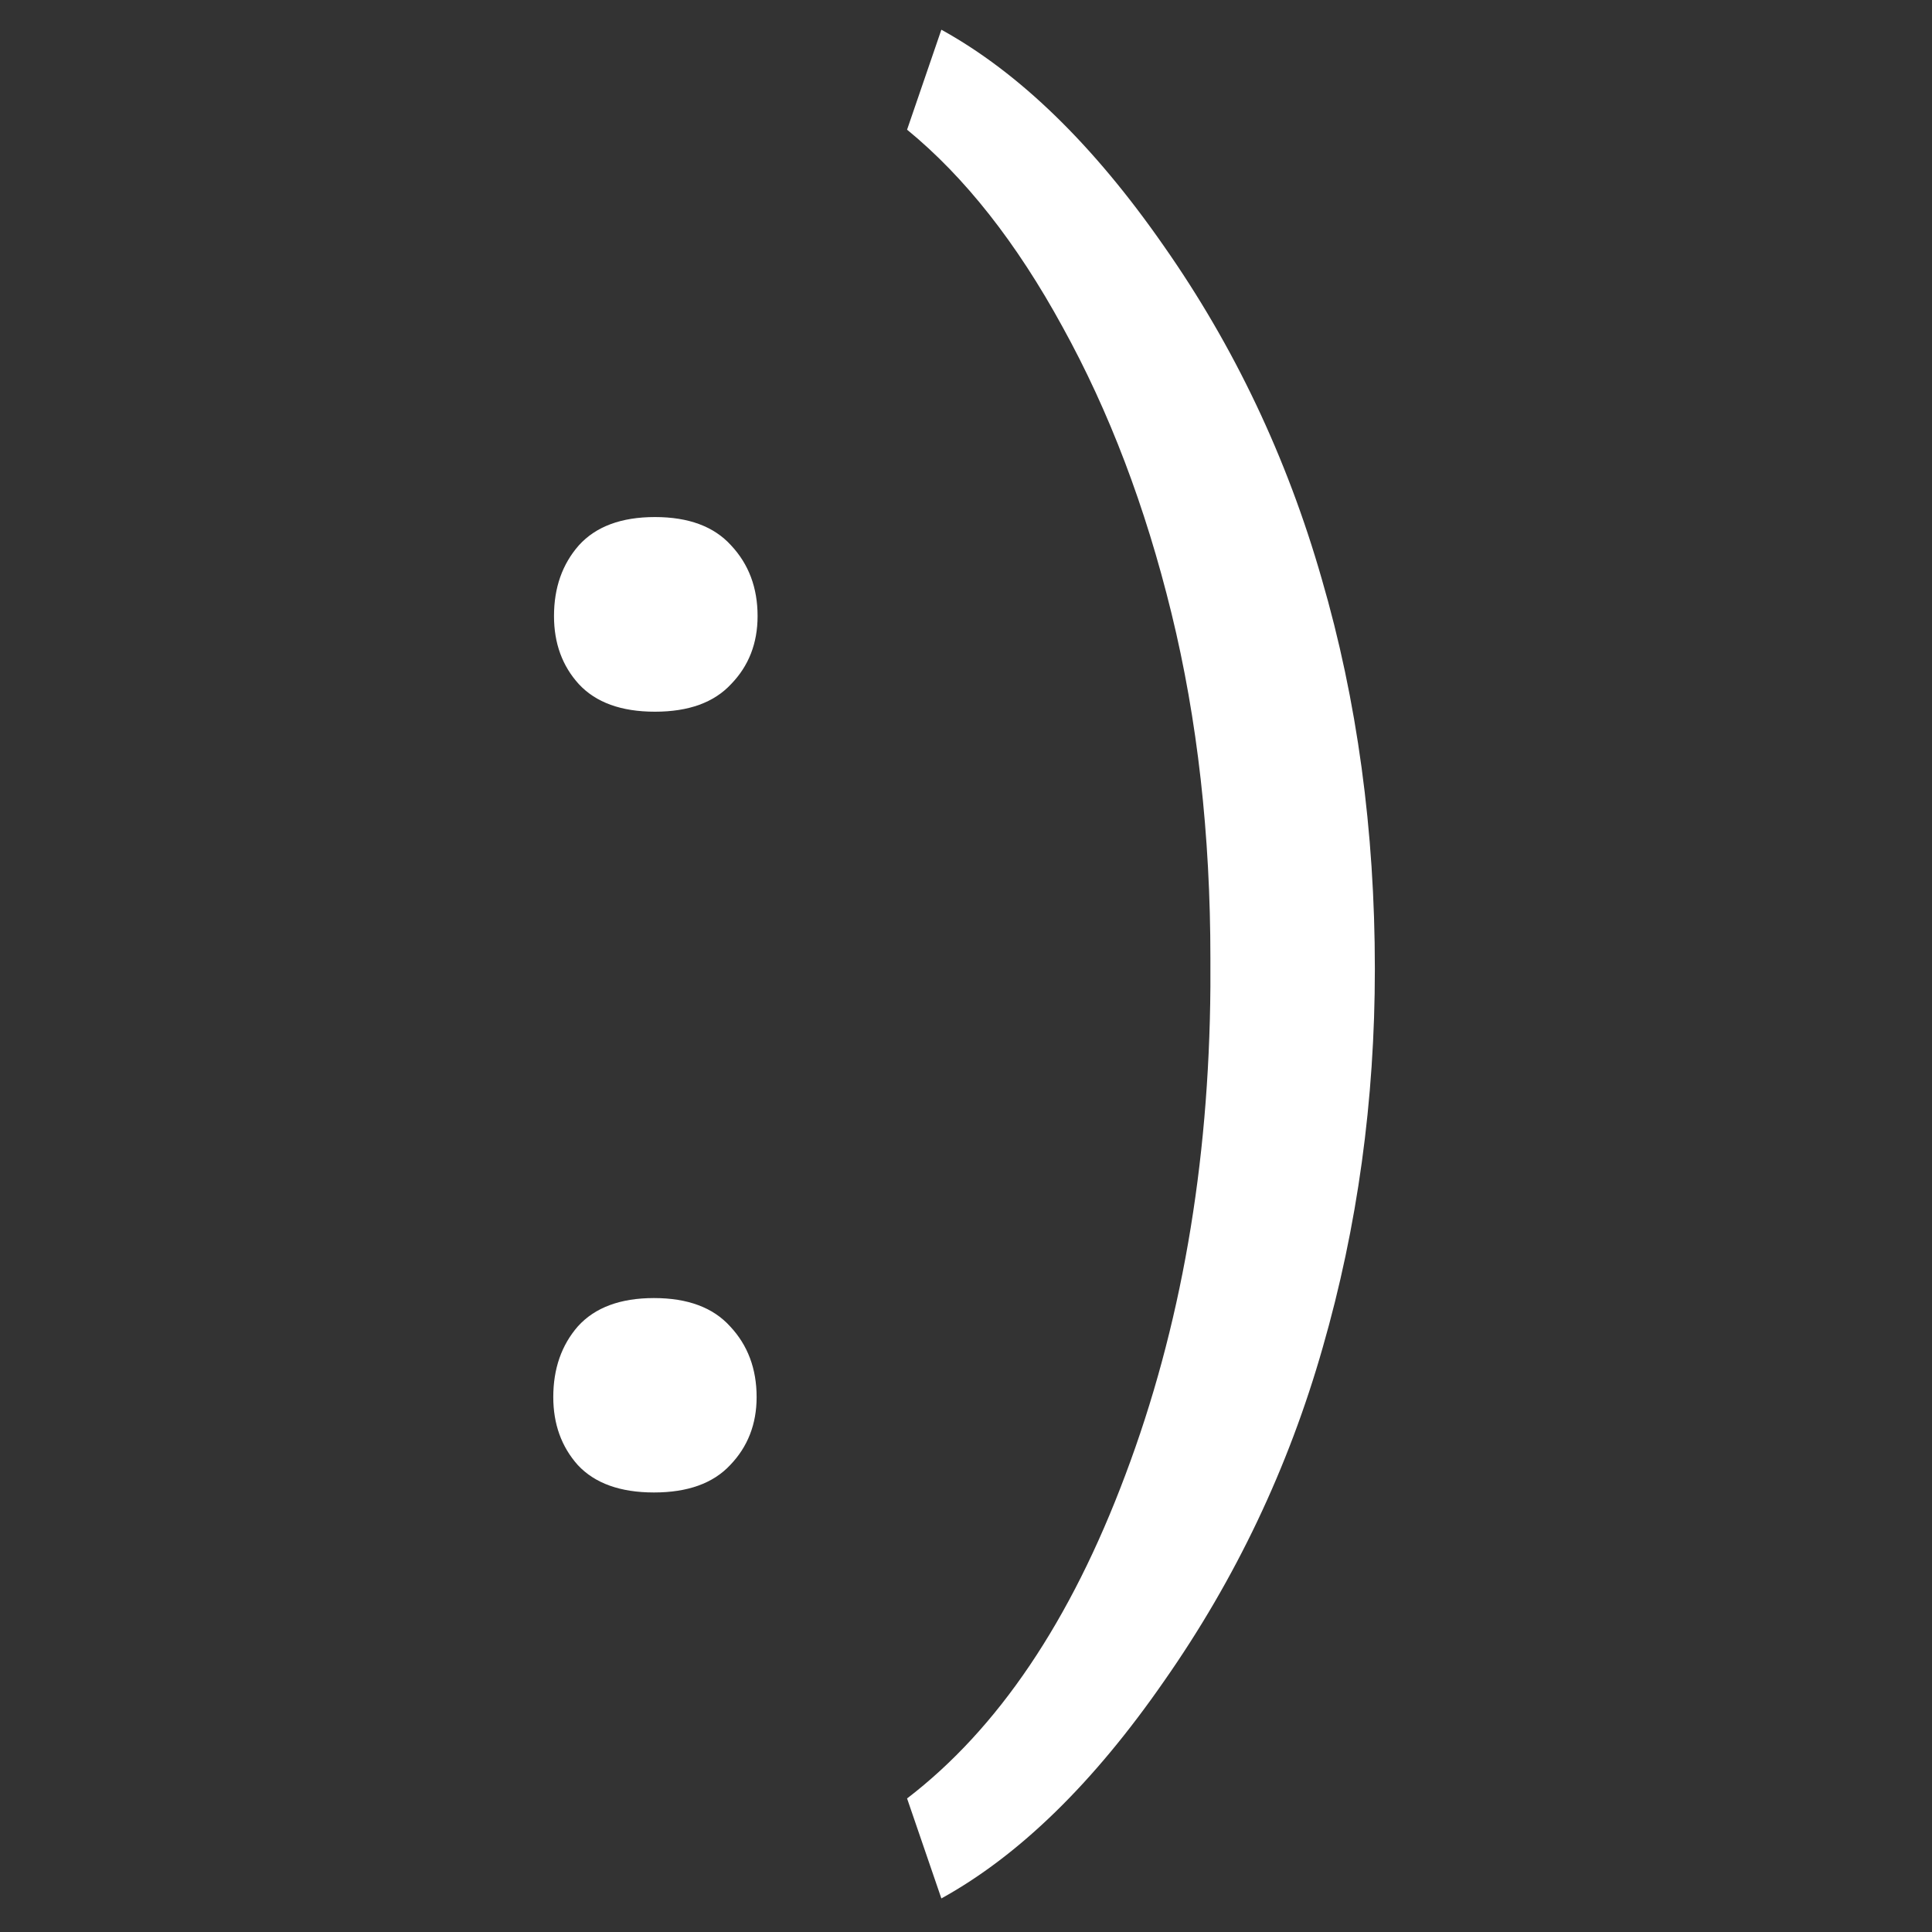 <svg version="1.2" xmlns="http://www.w3.org/2000/svg" viewBox="0 0 800 800" width="800" height="800">
	<rect x="0" y="0" width="800" height="800" fill="#333333" stroke="none"/>
	<title>New Project</title>
	<style>
		.s0 { fill: #ffffff } 
	</style>
	<path id=":)" class="s0" aria-label=":)"  d="m229.1 578.5q0-17.6 10.2-29.3 10.6-11.7 31.5-11.7 20.9 0 31.5 11.7 11 11.7 11 29.3 0 16.8-11 28.2-10.6 11.3-31.5 11.3-20.9 0-31.5-11.3-10.2-11.4-10.2-28.2zm0.3-323.4q0-17.6 10.3-29.3 10.6-11.7 31.5-11.7 20.9 0 31.5 11.7 11 11.7 11 29.3 0 16.9-11 28.2-10.6 11.4-31.5 11.4-20.9 0-31.5-11.4-10.3-11.3-10.3-28.2zm339.9 146.1q0 81.7-21.6 156.8-21.3 74.7-65.6 138-43.9 63.4-92.3 90.1l-14.2-41.4q56.4-43.2 90.4-134 34.4-91.2 35.2-202.1v-11.8q0-76.9-16.1-142.8-16.2-66.3-45.1-118.6-28.6-52.4-64.4-81.7l14.2-41.4q48.4 26.7 92 89.4 43.9 62.6 65.5 138 22 75.5 22 161.5z"/>
</svg>